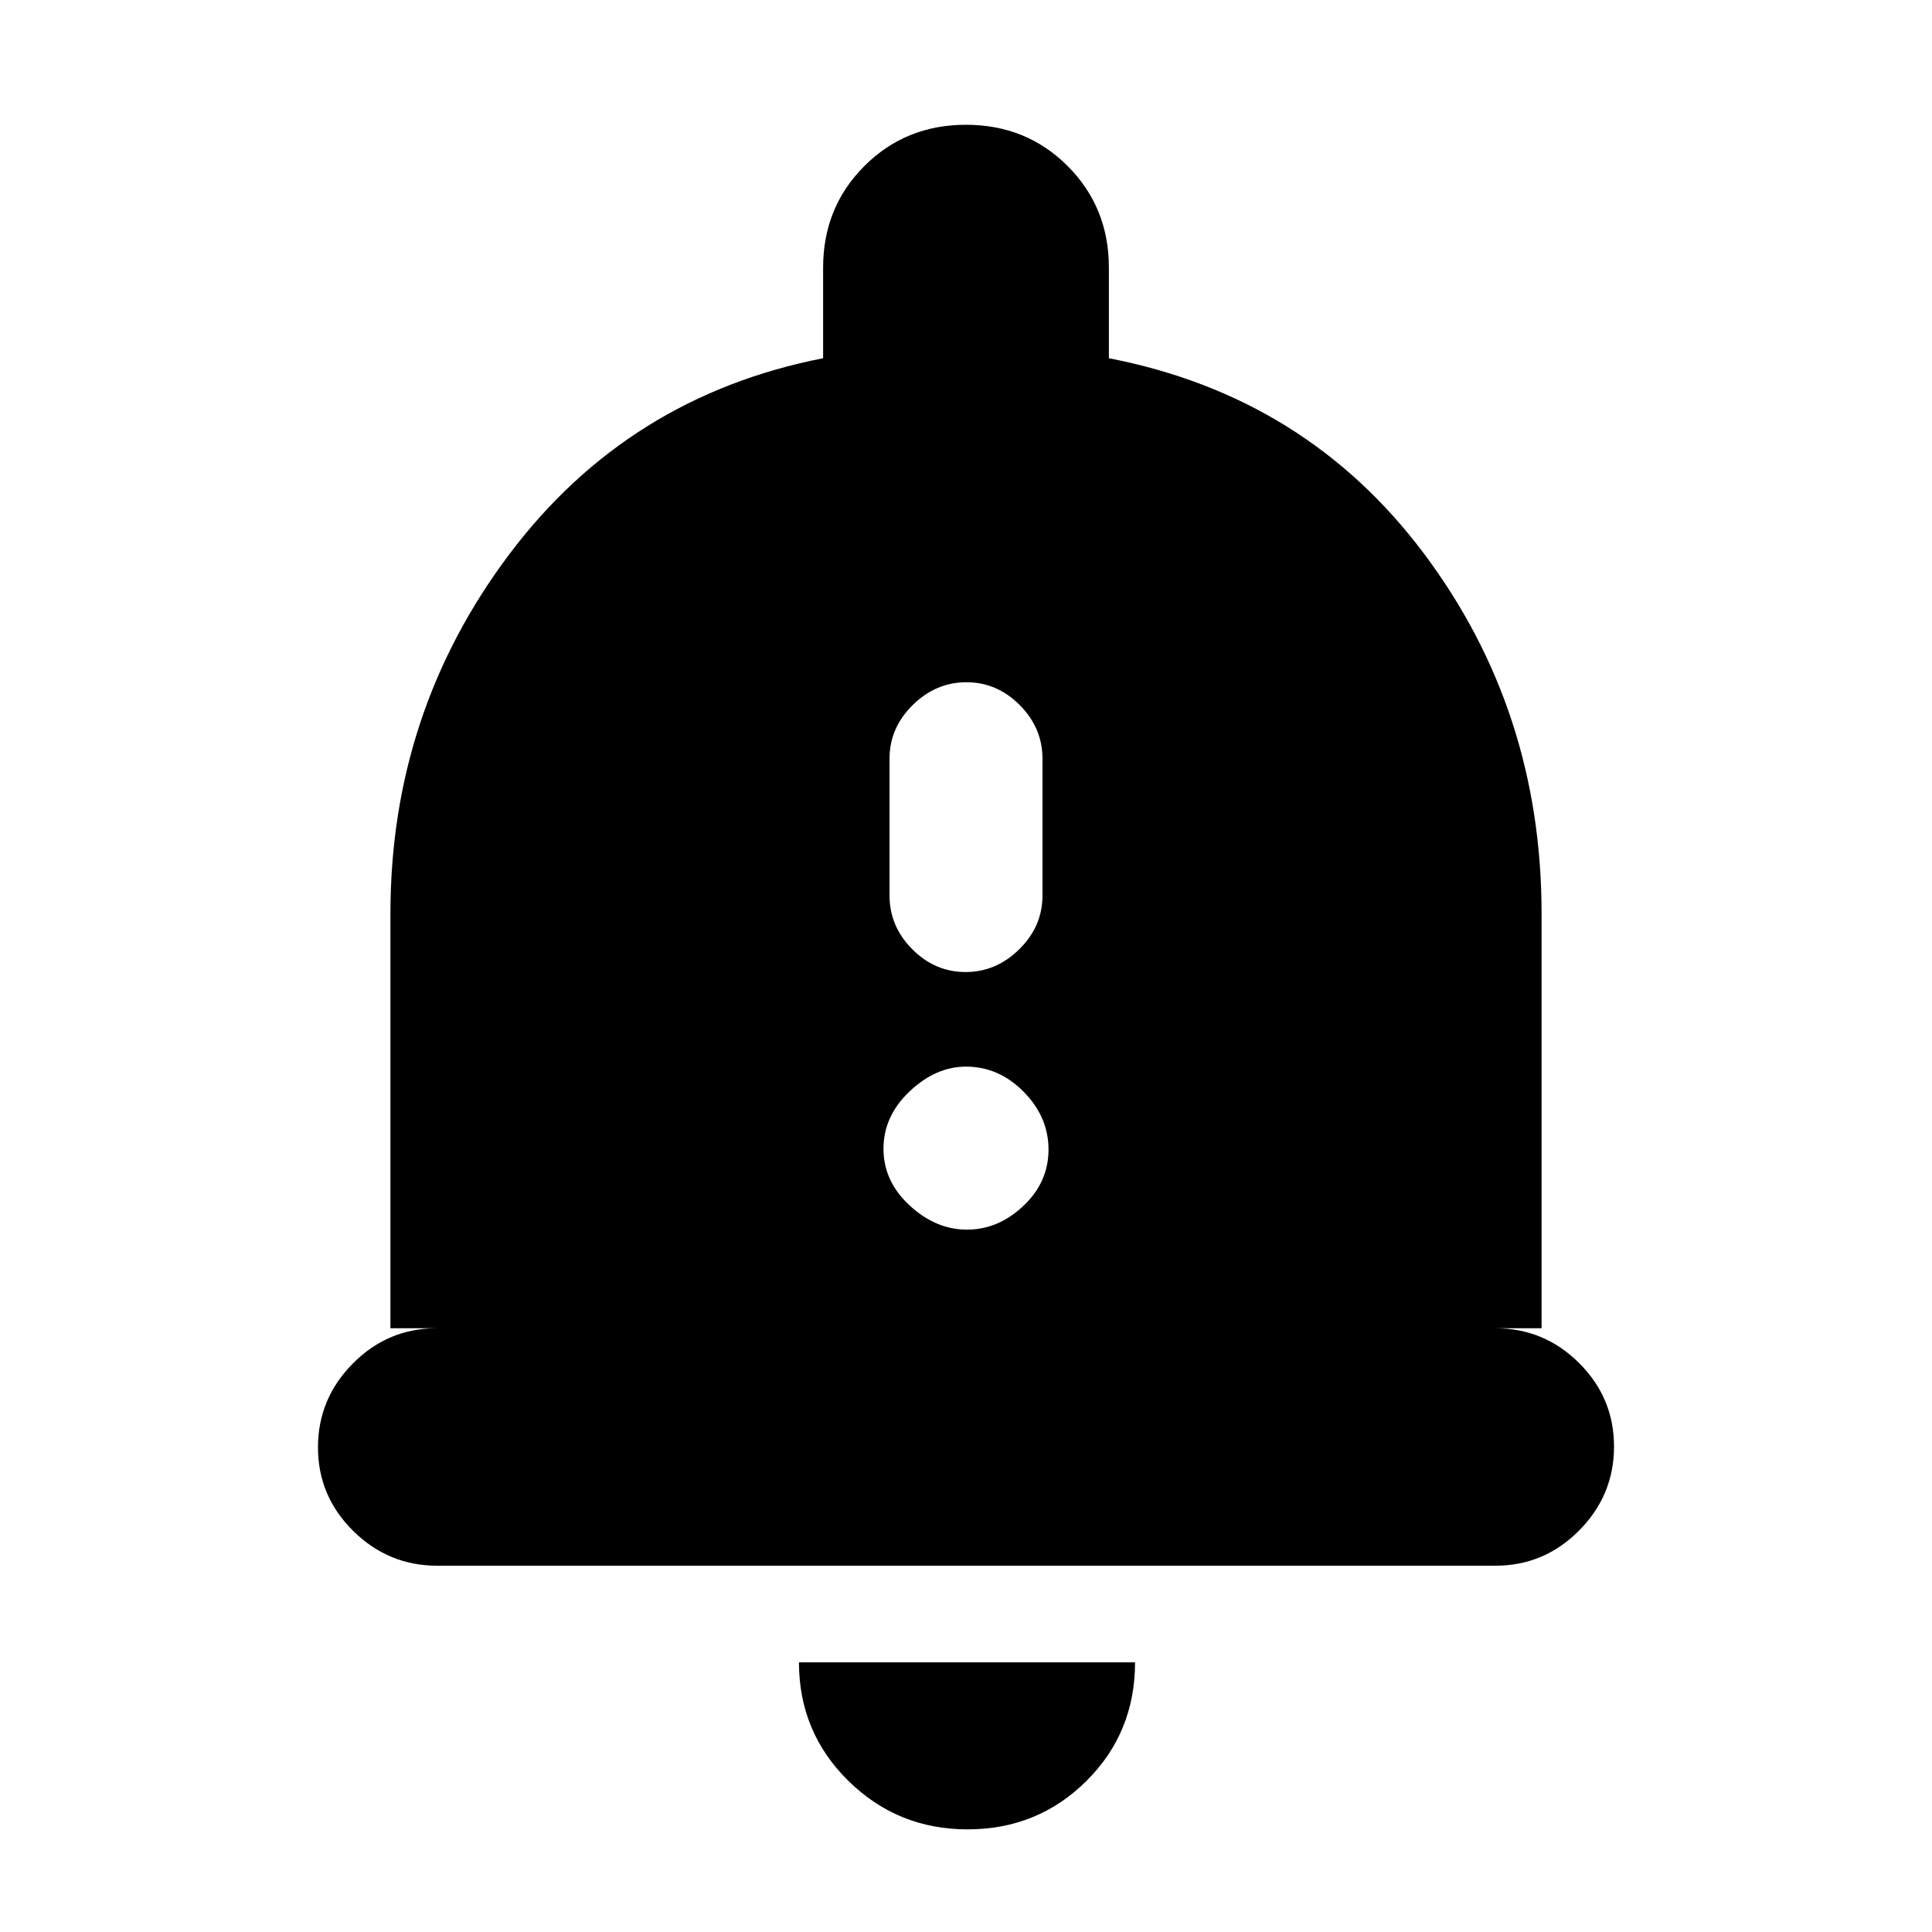 <svg xmlns="http://www.w3.org/2000/svg" height="20" viewBox="0 -960 960 960" width="20"><path d="M217.29-182q-24.29 0-41.79-17.29t-17.5-41.5q0-24.21 17.35-41.71T217-300h-23v-206q0-100 59-178.5T409-782v-45q0-30 20.5-50.5T480-898q30 0 50.5 20.5T551-827v45q98 19 156.5 97T766-506v206h-23q24.3 0 41.65 17.29Q802-265.42 802-241.21t-17.34 41.71Q767.31-182 743.02-182H217.29Zm263.5 131Q446-51 421.5-75.15T397-134h167q0 35-24.21 59t-59 24Zm-1-426q15.21 0 26.71-11.35T518-515v-68q0-15.3-11.29-26.65Q495.42-621 480.21-621t-26.71 11.35Q442-598.3 442-583v68q0 15.3 11.29 26.65Q464.58-477 479.79-477Zm.71 128q15.5 0 28-11.79t12.5-28q0-16.21-12.35-28.71T480-430q-15 0-28 12.29t-13 28.5Q439-373 452-361t28.5 12Z"/></svg>
